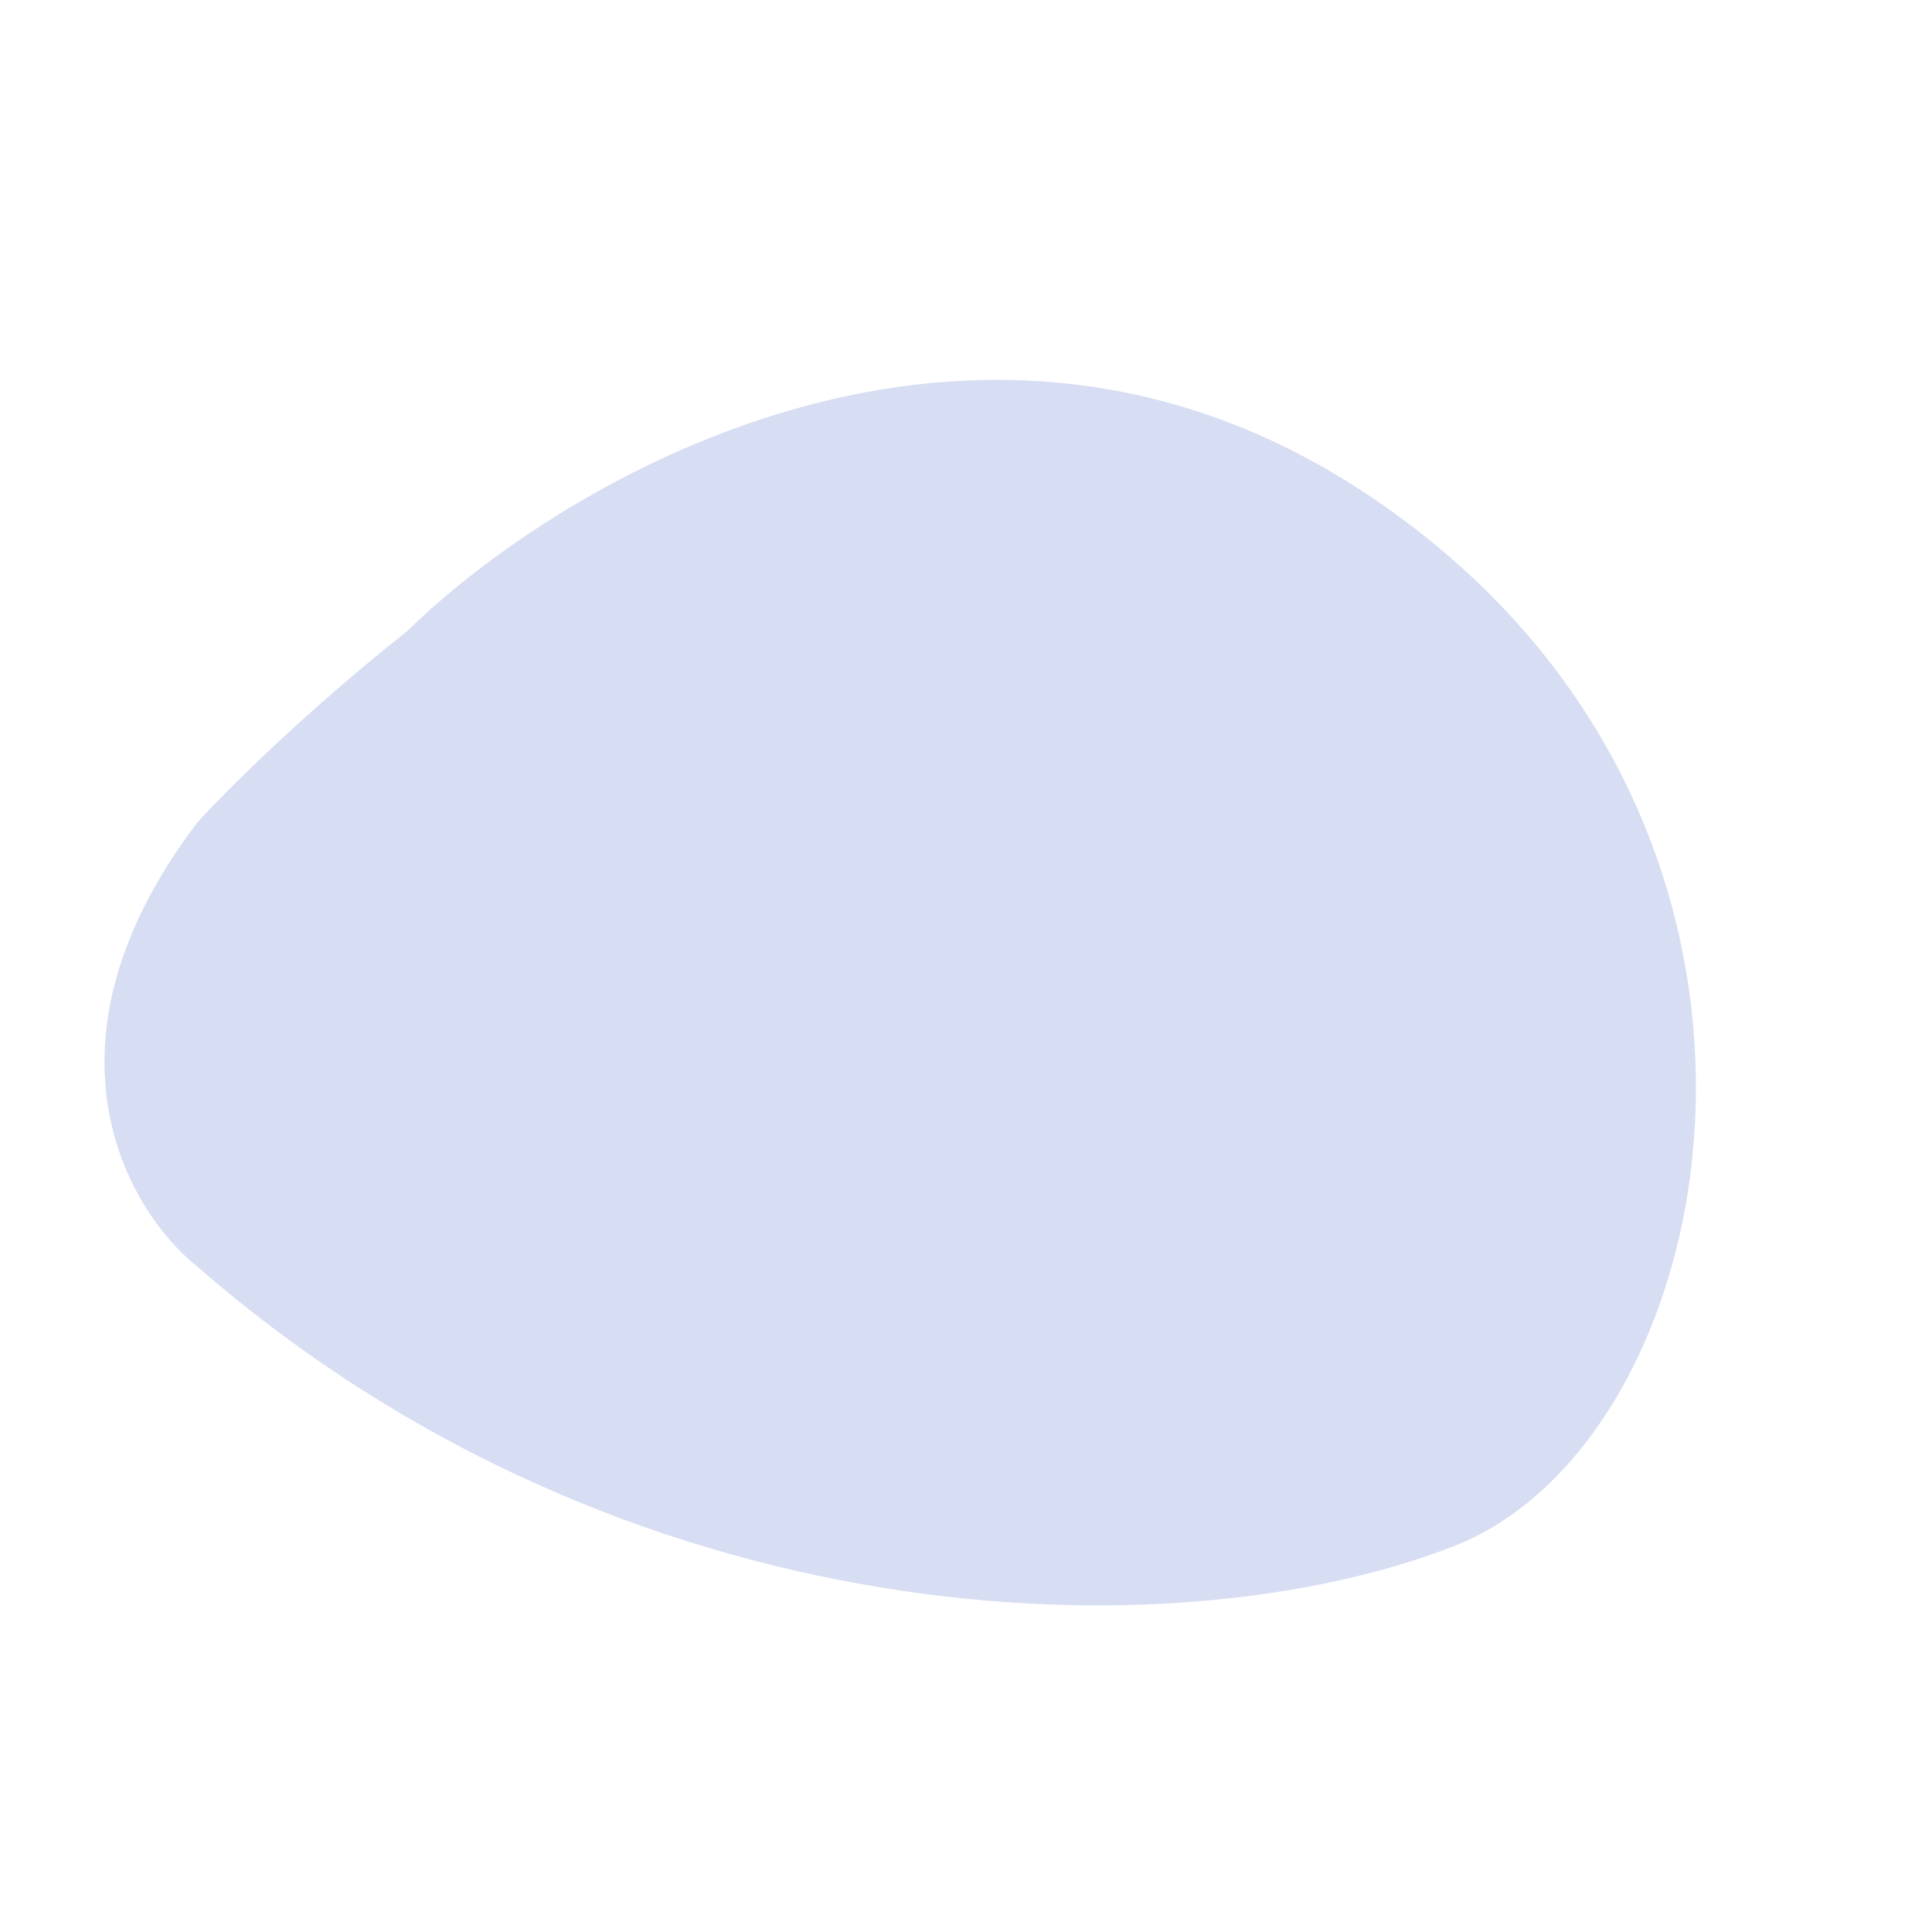 <svg id="Layer_1" data-name="Layer 1" xmlns="http://www.w3.org/2000/svg" viewBox="0 0 360 360"><defs><style>.cls-1{fill:#d7ddf2;}</style></defs><path class="cls-1" d="M253.9,91.56C181.33,44,105,89.1,75.86,117.61c-19.5,15.46-34.2,30.23-39.12,35.69-31.3,41.23-13,72.31,0,82.69,79.95,69.67,182,72.5,234.17,52.11S344.62,151,253.9,91.56Z"/></svg>